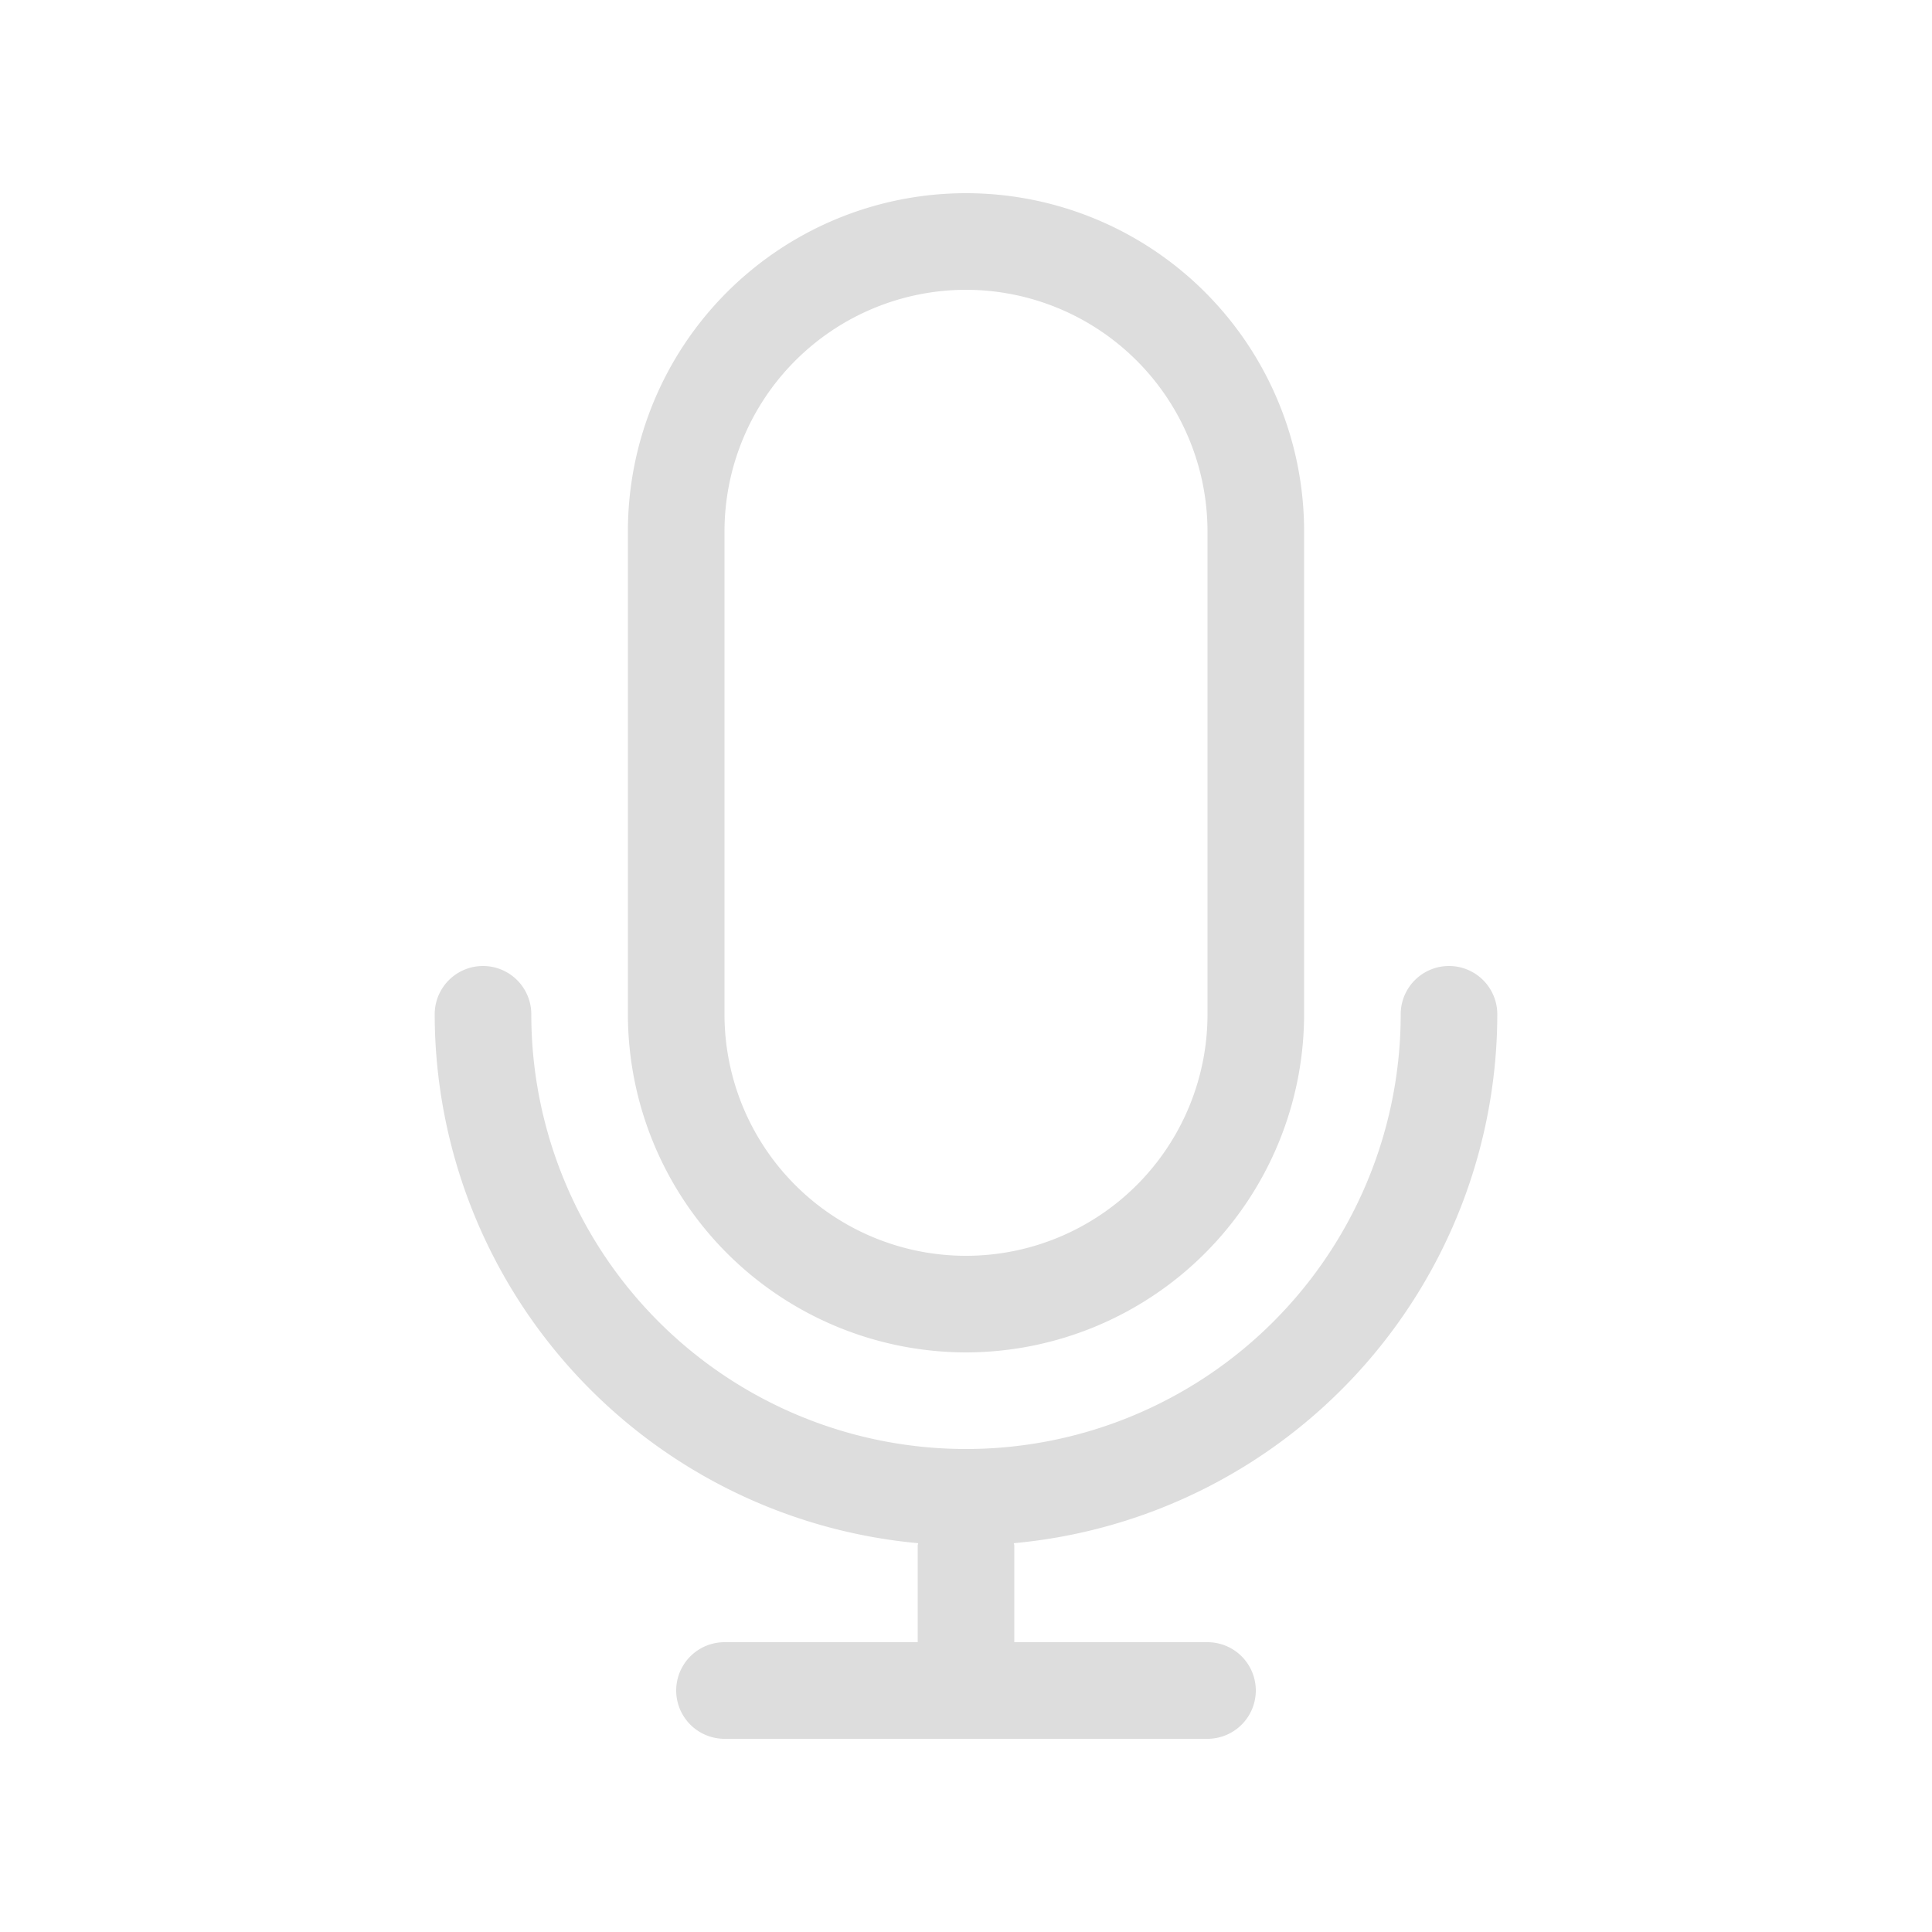 <svg id="Outline" xmlns="http://www.w3.org/2000/svg" width="40" height="40" viewBox="0 0 40 40">
  <defs>
    <style>
      .cls-1 {
        fill: none;
        
      }
    </style>
  </defs>
  <g>
    <rect class="cls-1" width="40" height="40"/>
    <g>
      <path fill="#ddd" d="M31,21a1,1,0,0,0-2,0,9,9,0,0,1-18,0,1,1,0,0,0-2,0A11.011,11.011,0,0,0,19.01,31.95C19.009,31.967,19,31.982,19,32v2H15a1,1,0,0,0,0,2H25a1,1,0,0,0,0-2H21V32c0-.018-.009-.033-.01-.05A11.011,11.011,0,0,0,31,21Z"/>
      <path fill="#ddd" d="M20,28a7.008,7.008,0,0,1-7-7V11a7,7,0,0,1,14,0V21A7.008,7.008,0,0,1,20,28ZM20,6a5.006,5.006,0,0,0-5,5V21a5,5,0,0,0,10,0V11A5.006,5.006,0,0,0,20,6Z"/>
    </g>
  </g>
</svg>
